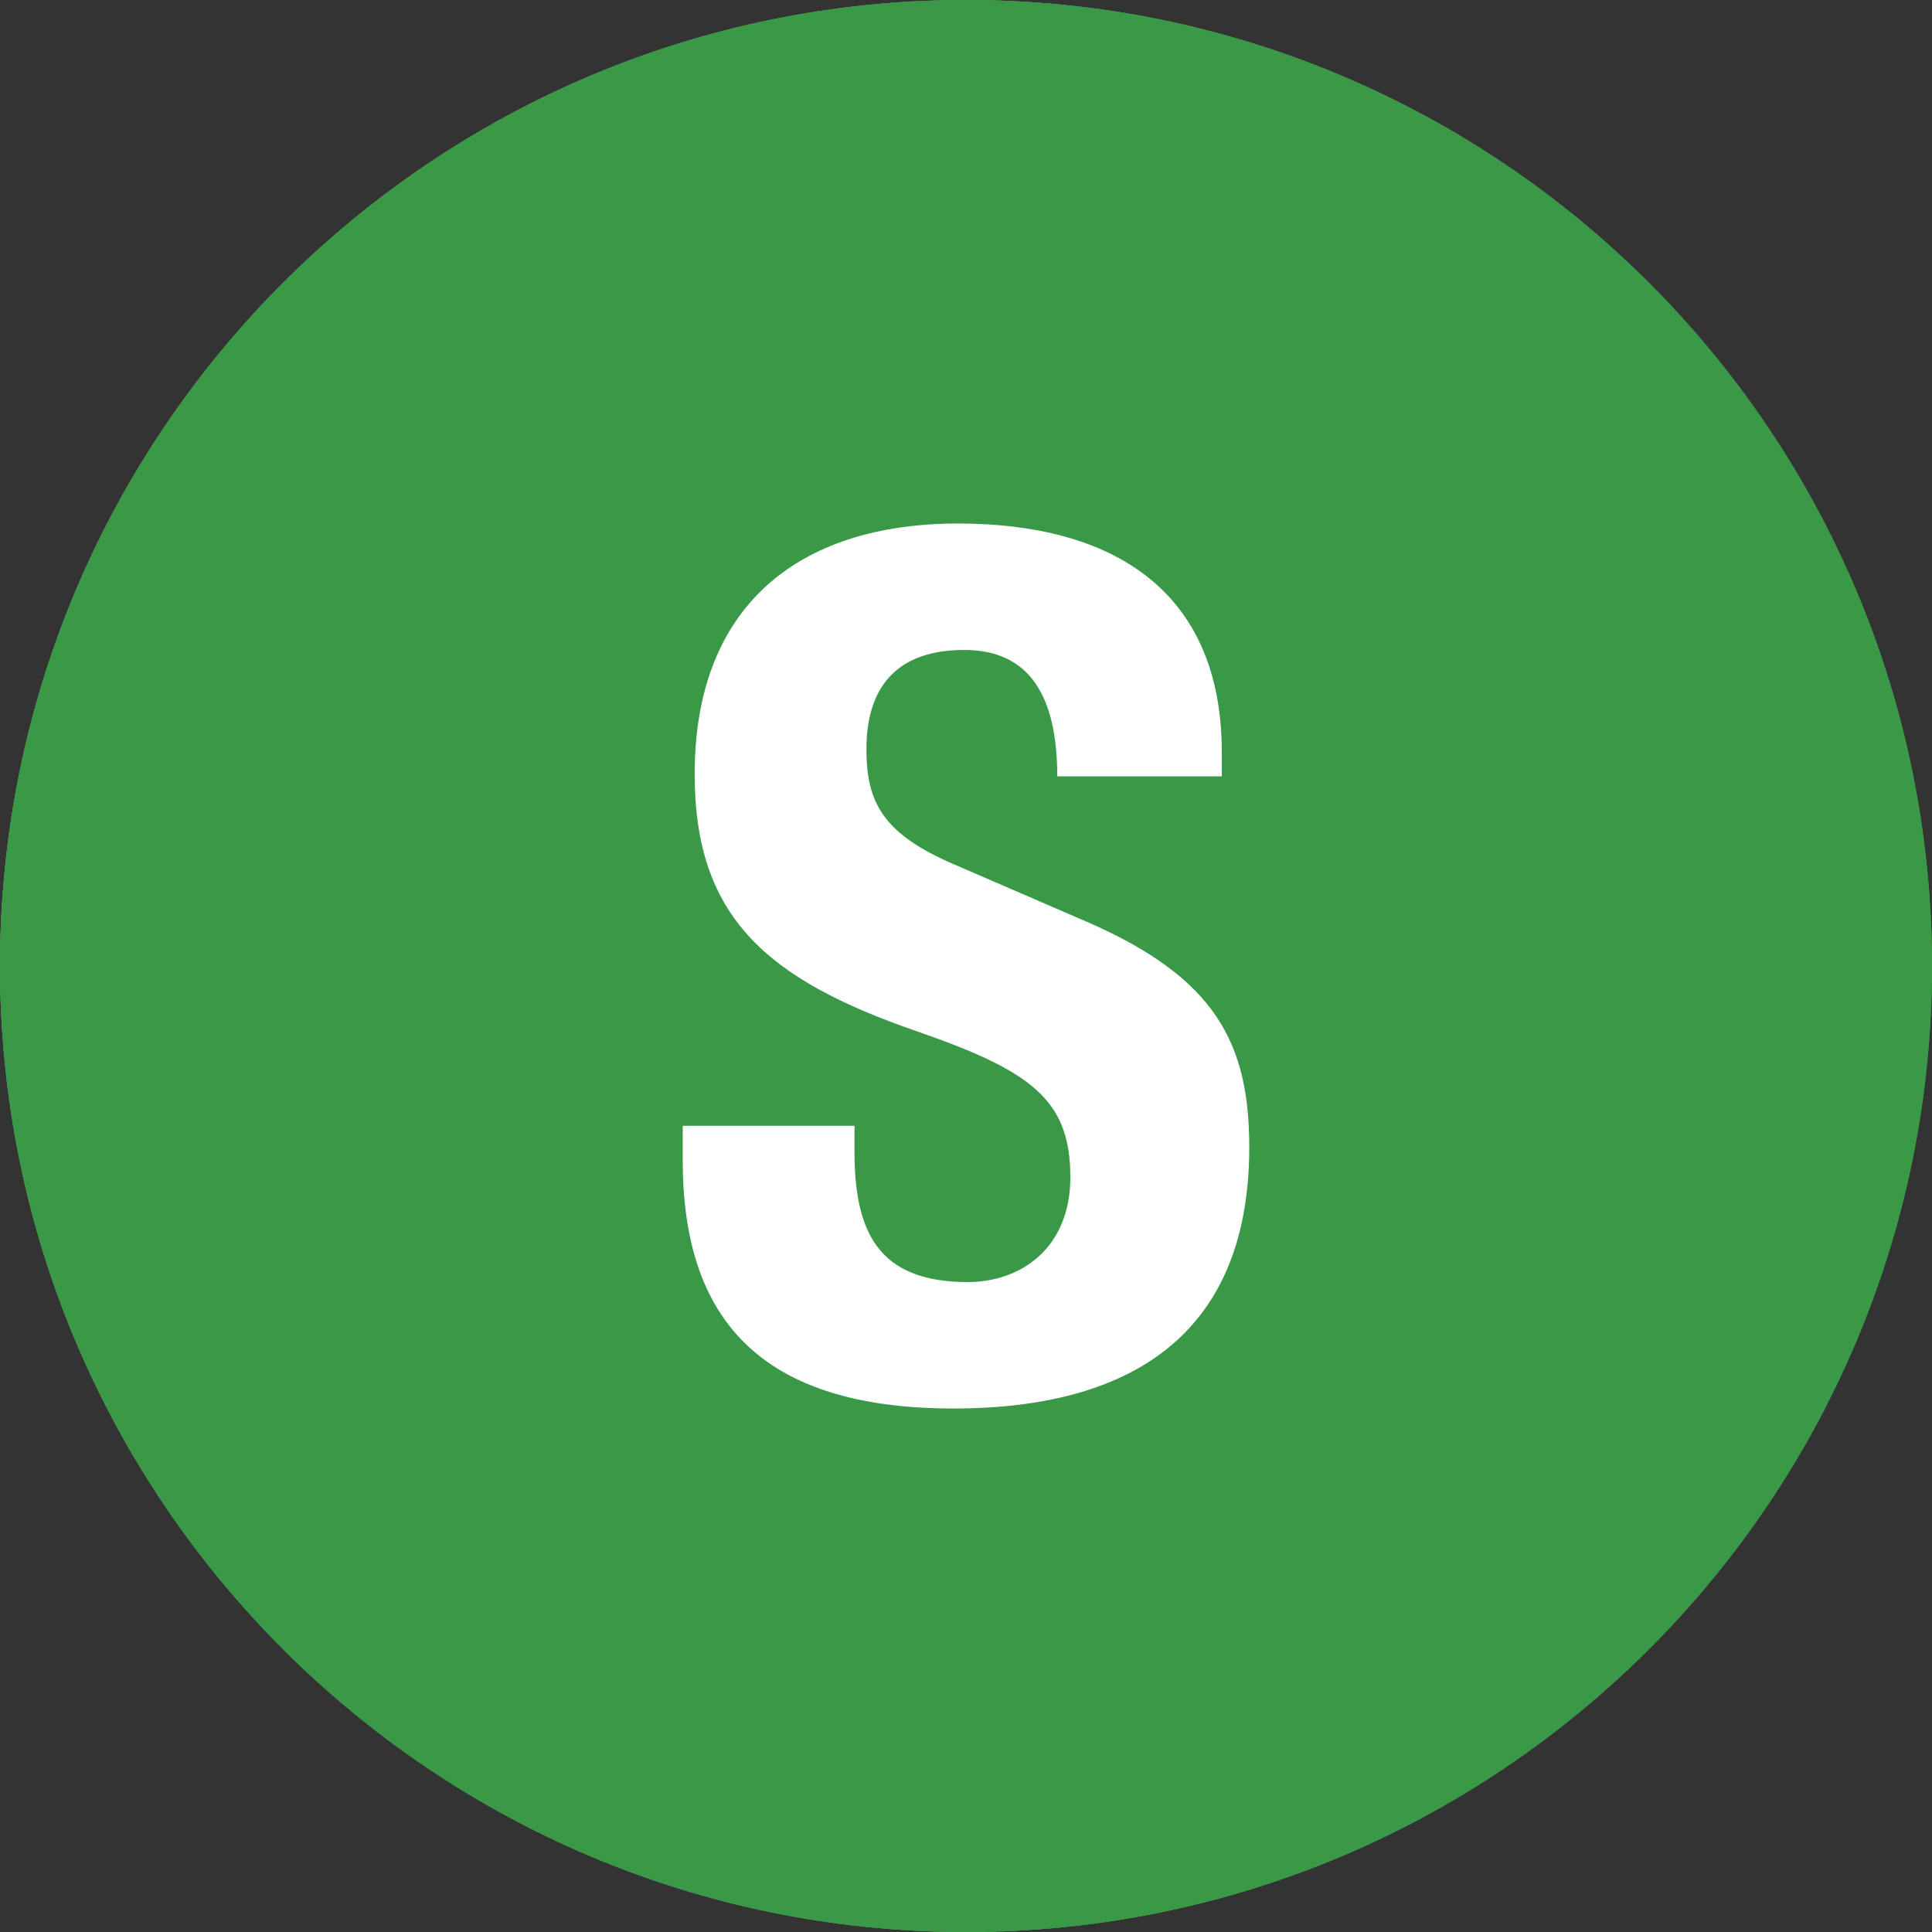 <svg version="1.1" id="Layer_1" xmlns="http://www.w3.org/2000/svg" xmlns:xlink="http://www.w3.org/1999/xlink" x="0px" y="0px"
	 width="170.051px" height="170.05px" viewBox="0 0 170.051 170.05" enable-background="new 0 0 170.051 170.05"
	 xml:space="preserve">
<rect x="0" y="0" width="170.051" height="170.05" fill="#333333" stroke="none"/>
<path fill="#818385" d="M160.671,46.17C146.561,18.753,117.983,0,85.025,0C38.067,0,0,38.068,0,85.027
	c0,46.958,38.067,85.023,85.025,85.023c32.958,0,61.535-18.752,75.646-46.17"/>
<path fill="#FFFFFF" d="M75.209,99.091v2.207c0,7.033,1.995,11.547,9.973,11.547c4.62,0,9.028-2.939,9.028-9.238
	c0-6.824-3.464-9.342-13.437-12.809c-13.438-4.619-19.631-10.181-19.631-22.673c0-14.592,8.923-22.046,23.2-22.046
	c13.437,0,23.199,5.775,23.199,20.156v2.099H93.057c0-7.033-2.416-11.127-8.188-11.127c-6.824,0-8.608,4.306-8.608,8.714
	c0,4.62,1.365,7.454,7.769,10.182l11.652,5.04c11.338,4.933,14.276,10.707,14.276,19.839c0,15.852-9.657,22.992-26.034,22.992
	c-17.111,0-23.83-7.98-23.83-21.838v-3.045H75.209z"/>
<path fill="#399946" d="M170.051,85.027c0,46.958-38.066,85.023-85.025,85.023S0,131.986,0,85.027C0,38.068,38.067,0,85.026,0
	S170.051,38.068,170.051,85.027"/>
<path fill="#399946" d="M170.051,85.027c0,46.958-38.066,85.023-85.025,85.023S0,131.986,0,85.027C0,38.068,38.067,0,85.026,0
	S170.051,38.068,170.051,85.027"/>
<path fill="#FFFFFF" d="M75.209,99.091v2.207c0,7.033,1.995,11.547,9.973,11.547c4.62,0,9.028-2.939,9.028-9.238
	c0-6.824-3.464-9.342-13.437-12.809c-13.437-4.619-19.63-10.181-19.63-22.673c0-14.592,8.923-22.046,23.2-22.046
	c13.437,0,23.199,5.775,23.199,20.156v2.099H93.057c0-7.033-2.416-11.127-8.188-11.127c-6.824,0-8.608,4.306-8.608,8.714
	c0,4.62,1.365,7.454,7.769,10.182l11.652,5.04c11.338,4.933,14.276,10.707,14.276,19.839c0,15.852-9.657,22.992-26.034,22.992
	c-17.111,0-23.83-7.98-23.83-21.838v-3.045H75.209z"/>
</svg>
